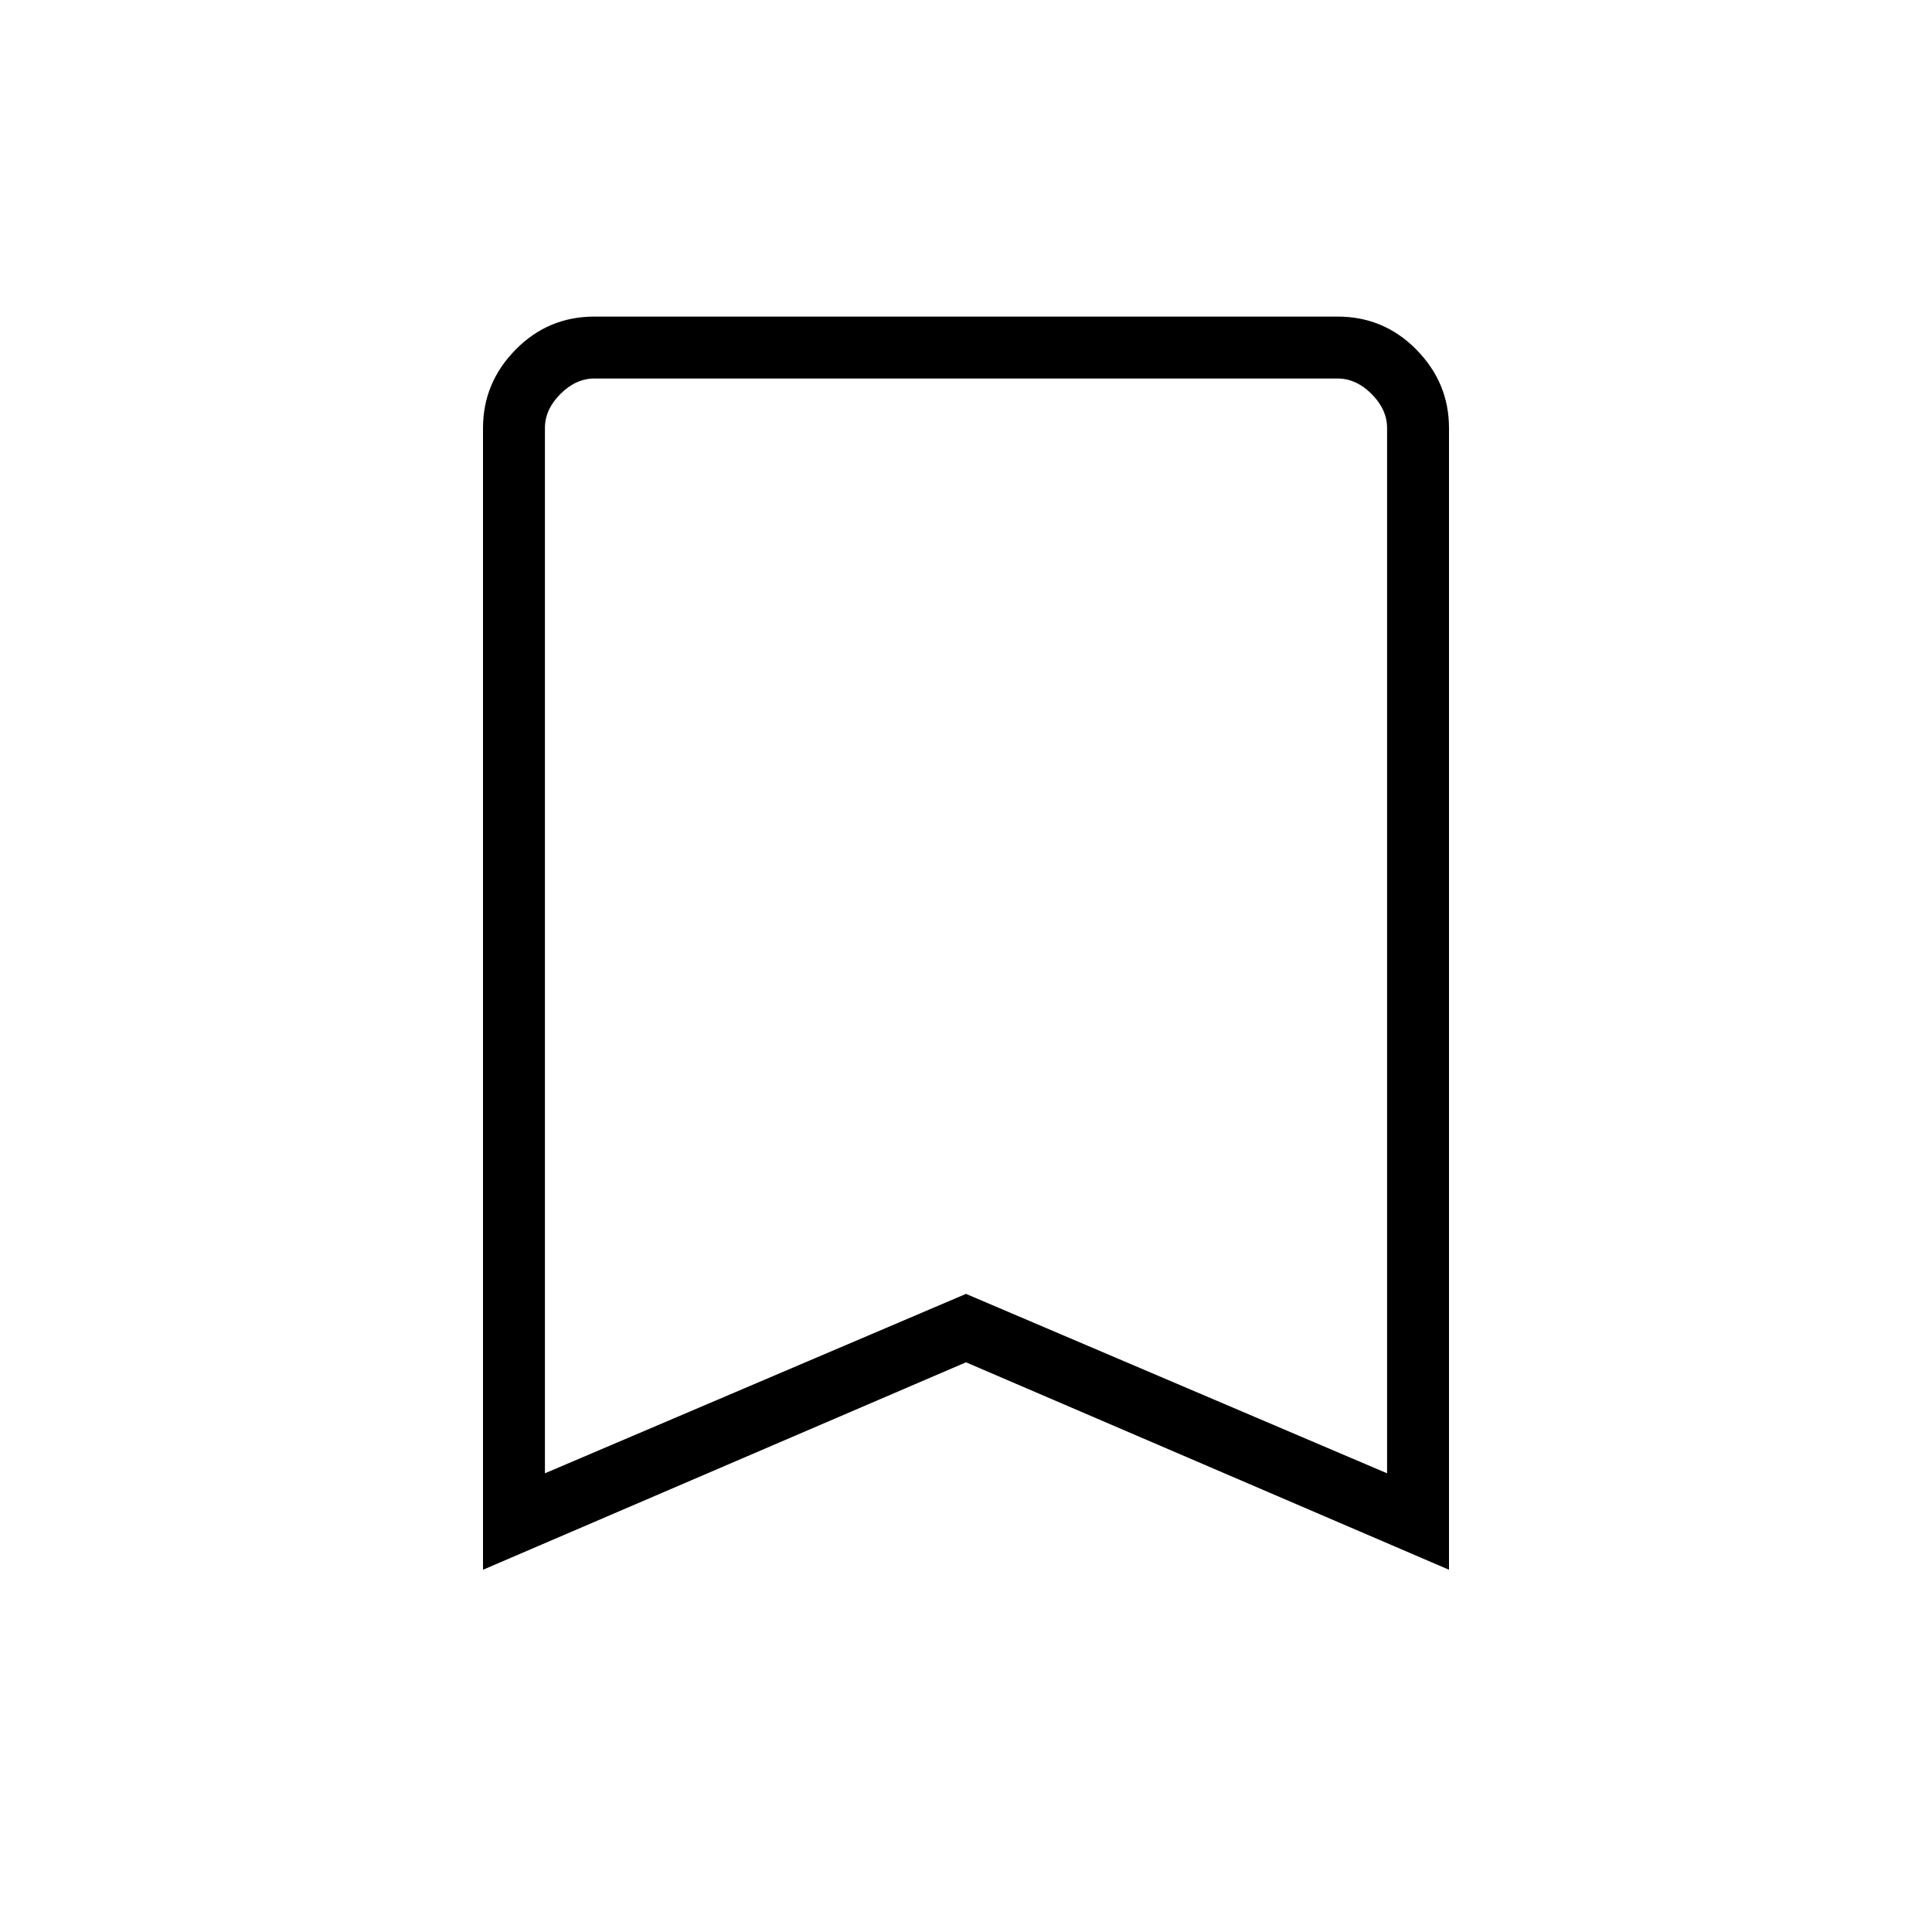 <svg xmlns="http://www.w3.org/2000/svg" width="48" height="48" viewBox="0 96 960 960"><path d="M240 876V308.692q0-22.461 16.163-38.923 16.164-16.462 39.221-16.462h369.232q23.057 0 39.221 16.462Q720 286.231 720 308.692V876L480 772.923 240 876Zm30.769-47.923L480 738.923l209.231 89.154V308.692q0-9.231-7.692-16.923-7.693-7.692-16.923-7.692H295.384q-9.23 0-16.923 7.692-7.692 7.692-7.692 16.923v519.385Zm0-544h418.462-418.462Z"/></svg>